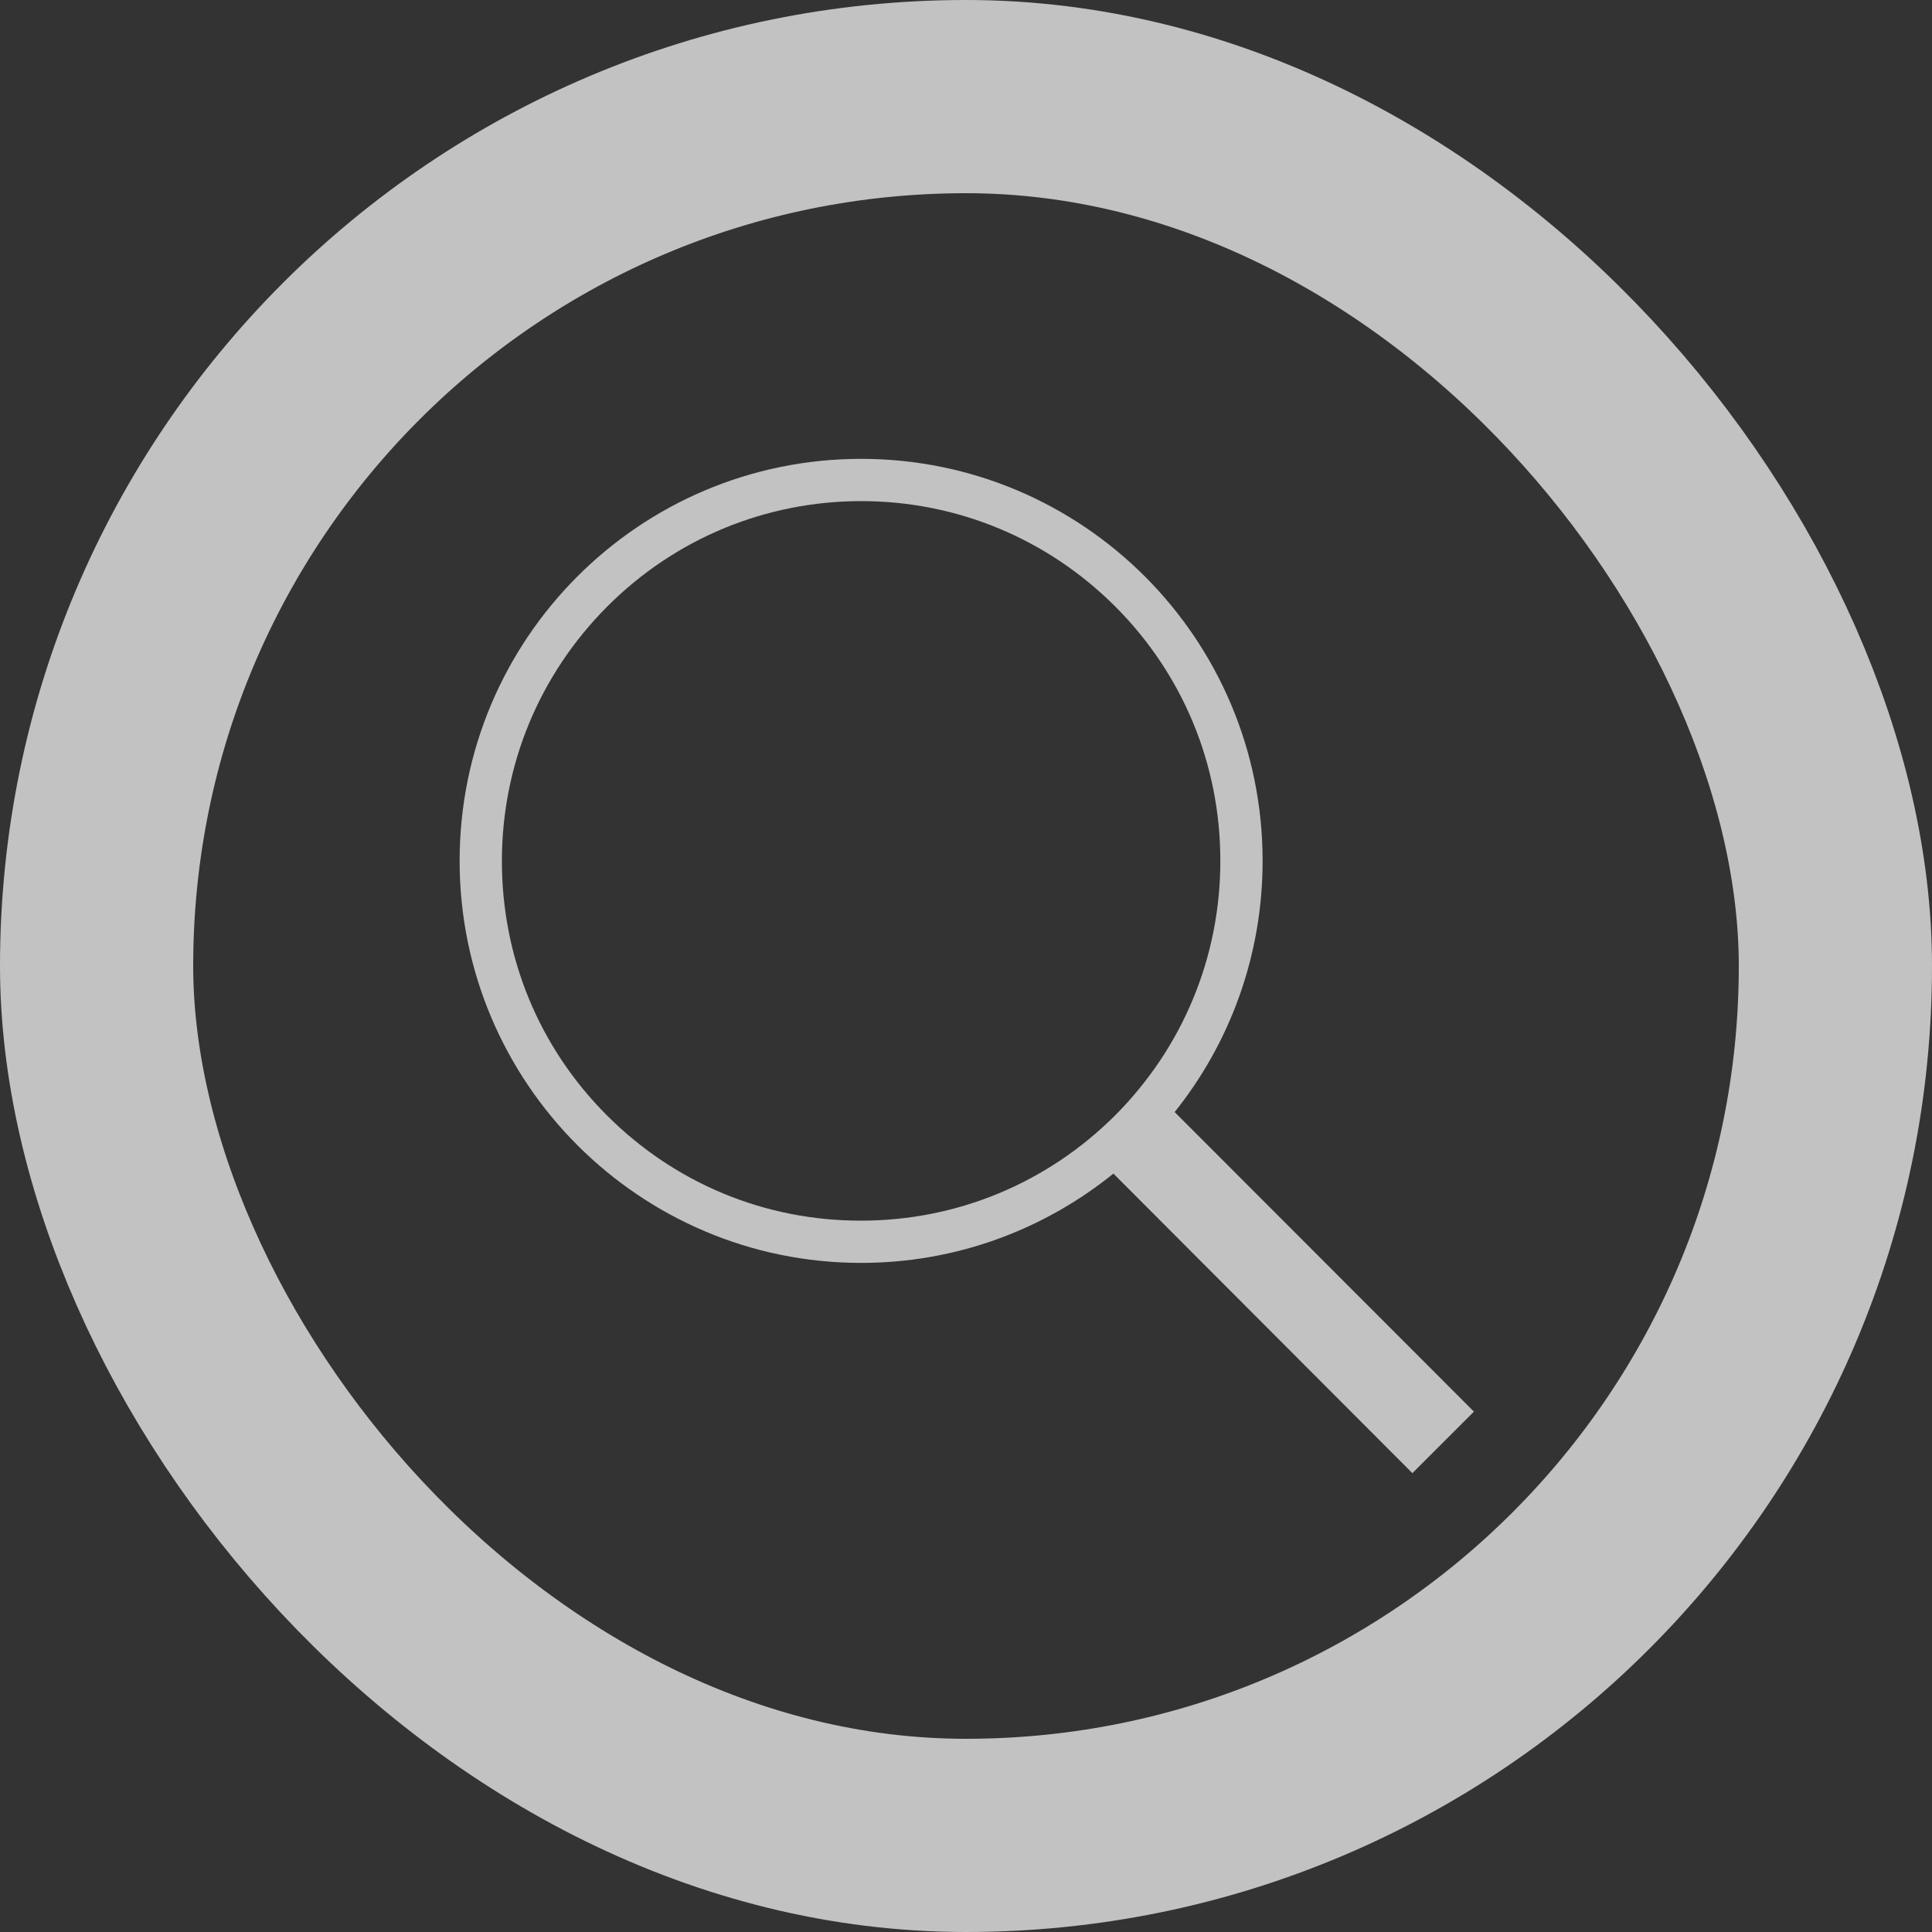 <svg width="40" height="40" viewBox="0 0 40 40" fill="none" xmlns="http://www.w3.org/2000/svg">
<rect x="0" y="0" width="40" height="40" fill="#333333" stroke="none"/>
<rect x="2" y="2" width="36" height="36" rx="18" stroke="white" stroke-opacity="0.7" stroke-width="4"/>
<g opacity="0.7">
<path d="M30.516 29.226L24.32 23.024C25.458 21.602 26.141 19.792 26.141 17.823C26.141 13.224 22.417 9.5 17.829 9.5C13.235 9.5 9.516 13.23 9.516 17.823C9.516 22.417 13.241 26.147 17.829 26.147C19.808 26.147 21.624 25.452 23.052 24.298L29.242 30.5L30.516 29.226ZM12.568 23.095C11.162 21.69 10.391 19.82 10.391 17.829C10.391 15.838 11.168 13.968 12.568 12.562C13.968 11.157 15.844 10.375 17.829 10.375C19.814 10.375 21.684 11.152 23.09 12.557C24.495 13.963 25.266 15.833 25.266 17.823C25.266 19.814 24.49 21.684 23.09 23.09C21.684 24.495 19.814 25.272 17.829 25.272C15.844 25.277 13.973 24.501 12.568 23.095Z" fill="white"/>
</g>
</svg>

